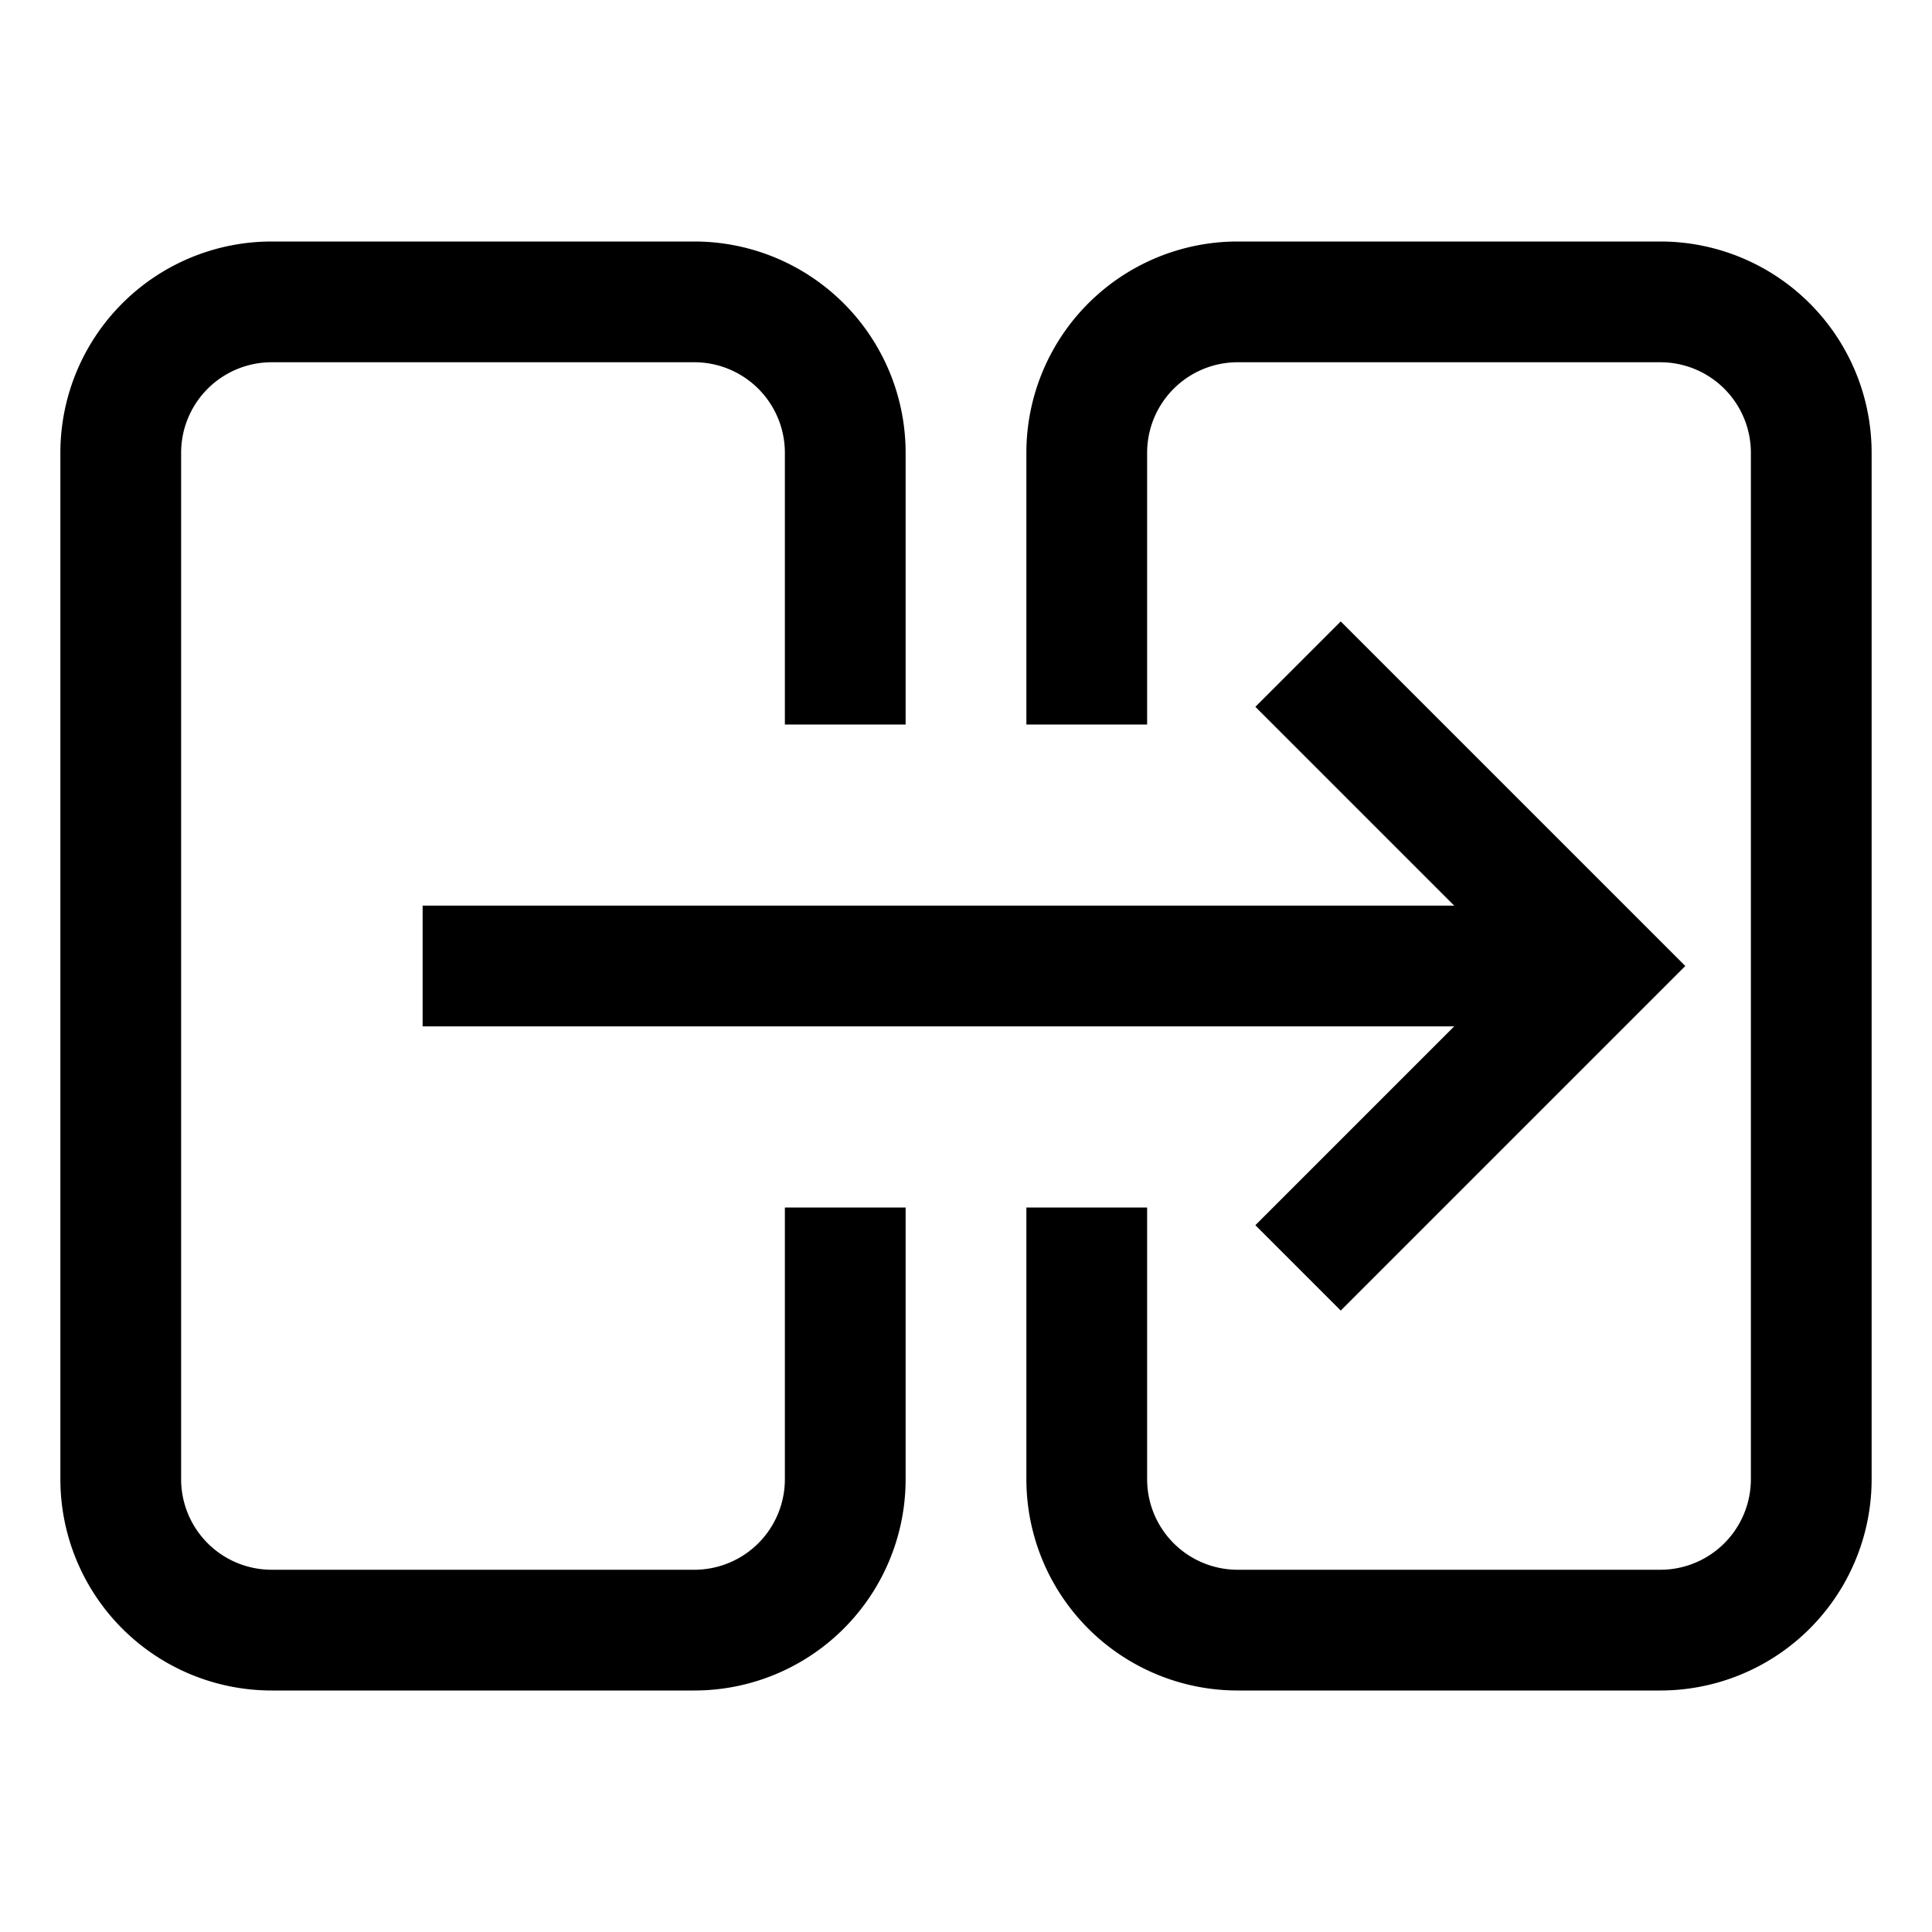 <svg xmlns="http://www.w3.org/2000/svg" width="512" height="512" viewBox="0 0 512 512">
  <title>sync-ltr</title>
  <line x1="112" y1="256" x2="424" y2="256" fill="none" stroke="#000" stroke-linecap="butt" stroke-linejoin="miter" stroke-width="32"/>
  <polyline points="344 176 424 256 344 336" fill="none" stroke="#000" stroke-linecap="butt" stroke-linejoin="miter" stroke-width="32"/>
  <path d="M224,320v72a40,40,0,0,1-40,40H72a40,40,0,0,1-40-40V120A40,40,0,0,1,72,80H184a40,40,0,0,1,40,40v72" fill="none" stroke="#000" stroke-linecap="butt" stroke-linejoin="miter" stroke-width="32"/>
  <path d="M288,320v72a40,40,0,0,0,40,40H440a40,40,0,0,0,40-40V120a40,40,0,0,0-40-40H328a40,40,0,0,0-40,40v72" fill="none" stroke="#000" stroke-linecap="butt" stroke-linejoin="miter" stroke-width="32"/>
</svg>
